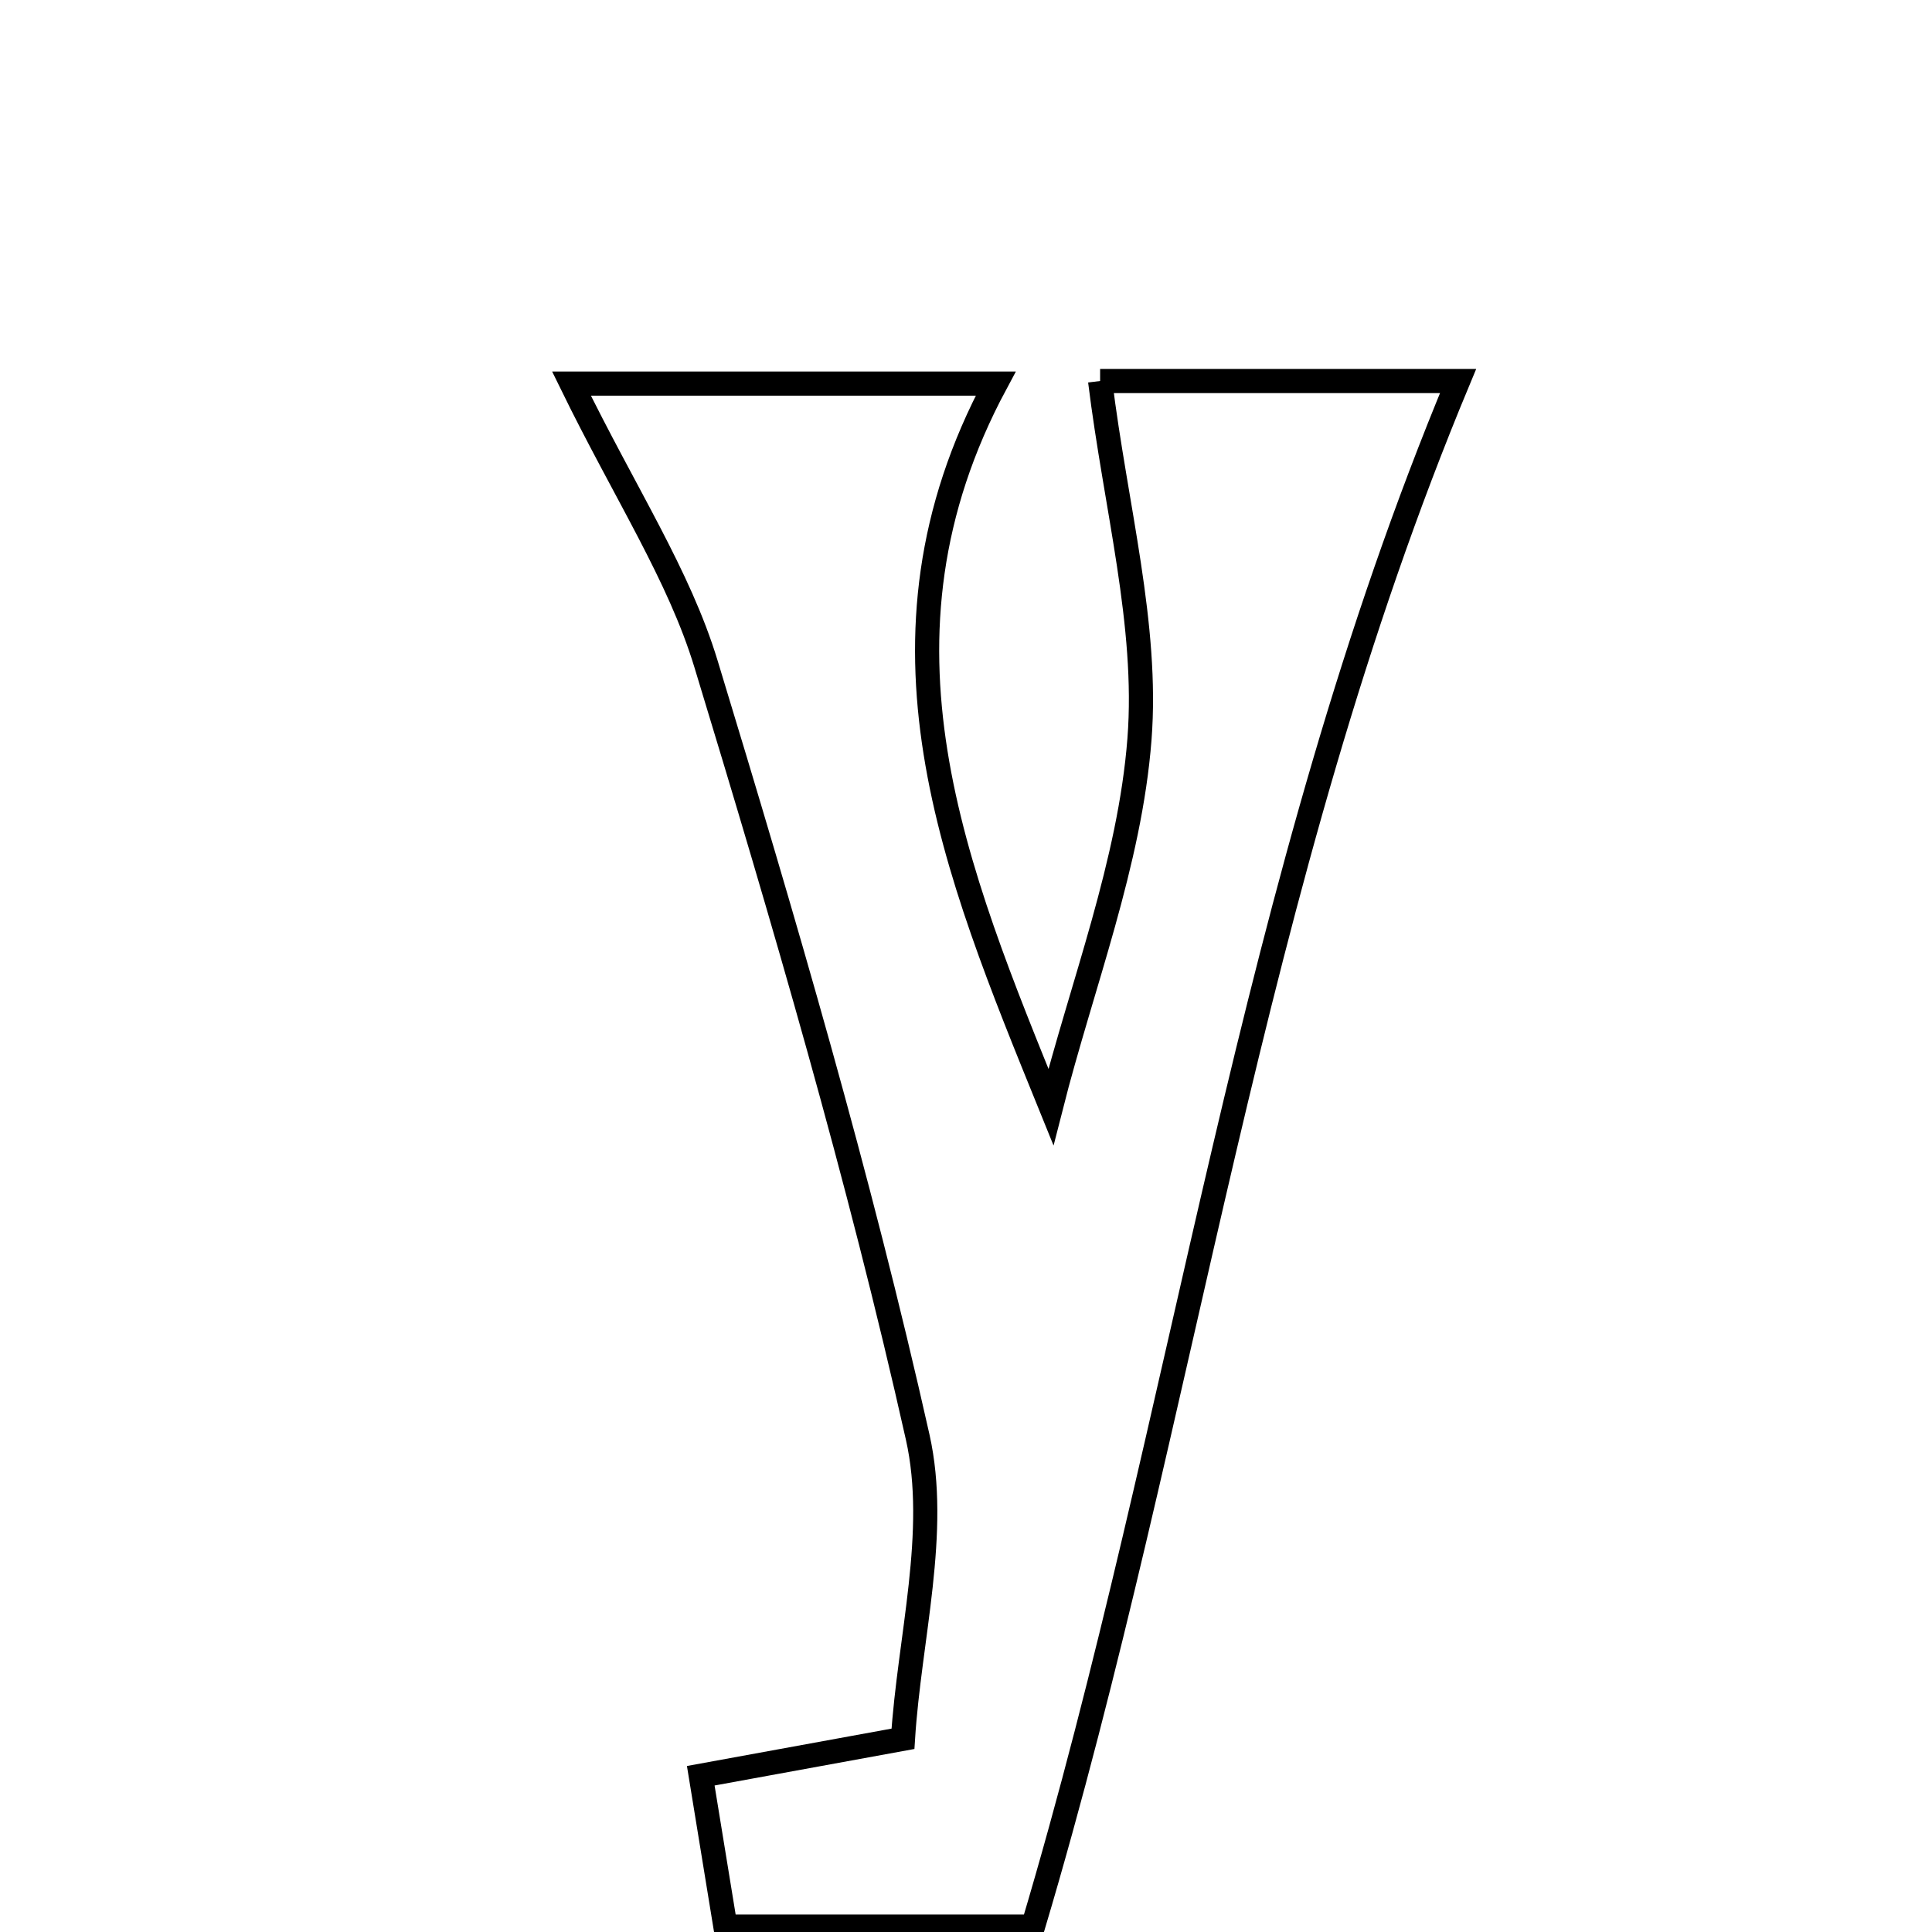 <svg xmlns="http://www.w3.org/2000/svg" viewBox="0.0 0.0 24.0 24.0" height="200px" width="200px"><path fill="none" stroke="black" stroke-width=".3" stroke-opacity="1.0"  filling="0" d="M13.666 4.733 C15.044 4.733 16.318 4.733 18.113 4.733 C15.505 10.989 14.734 17.546 12.832 23.933 C11.565 23.933 10.39 23.933 9.011 23.933 C8.927 23.421 8.832 22.841 8.705 22.059 C9.668 21.883 10.287 21.77 11.217 21.6 C11.296 20.349 11.664 19.03 11.4 17.853 C10.674 14.617 9.737 11.425 8.771 8.25 C8.435 7.144 7.771 6.139 7.099 4.765 C9.028 4.765 10.468 4.765 12.369 4.765 C10.658 7.955 11.858 10.801 13.055 13.751 C13.442 12.229 14.036 10.723 14.155 9.181 C14.264 7.763 13.86 6.305 13.666 4.733"></path></svg>